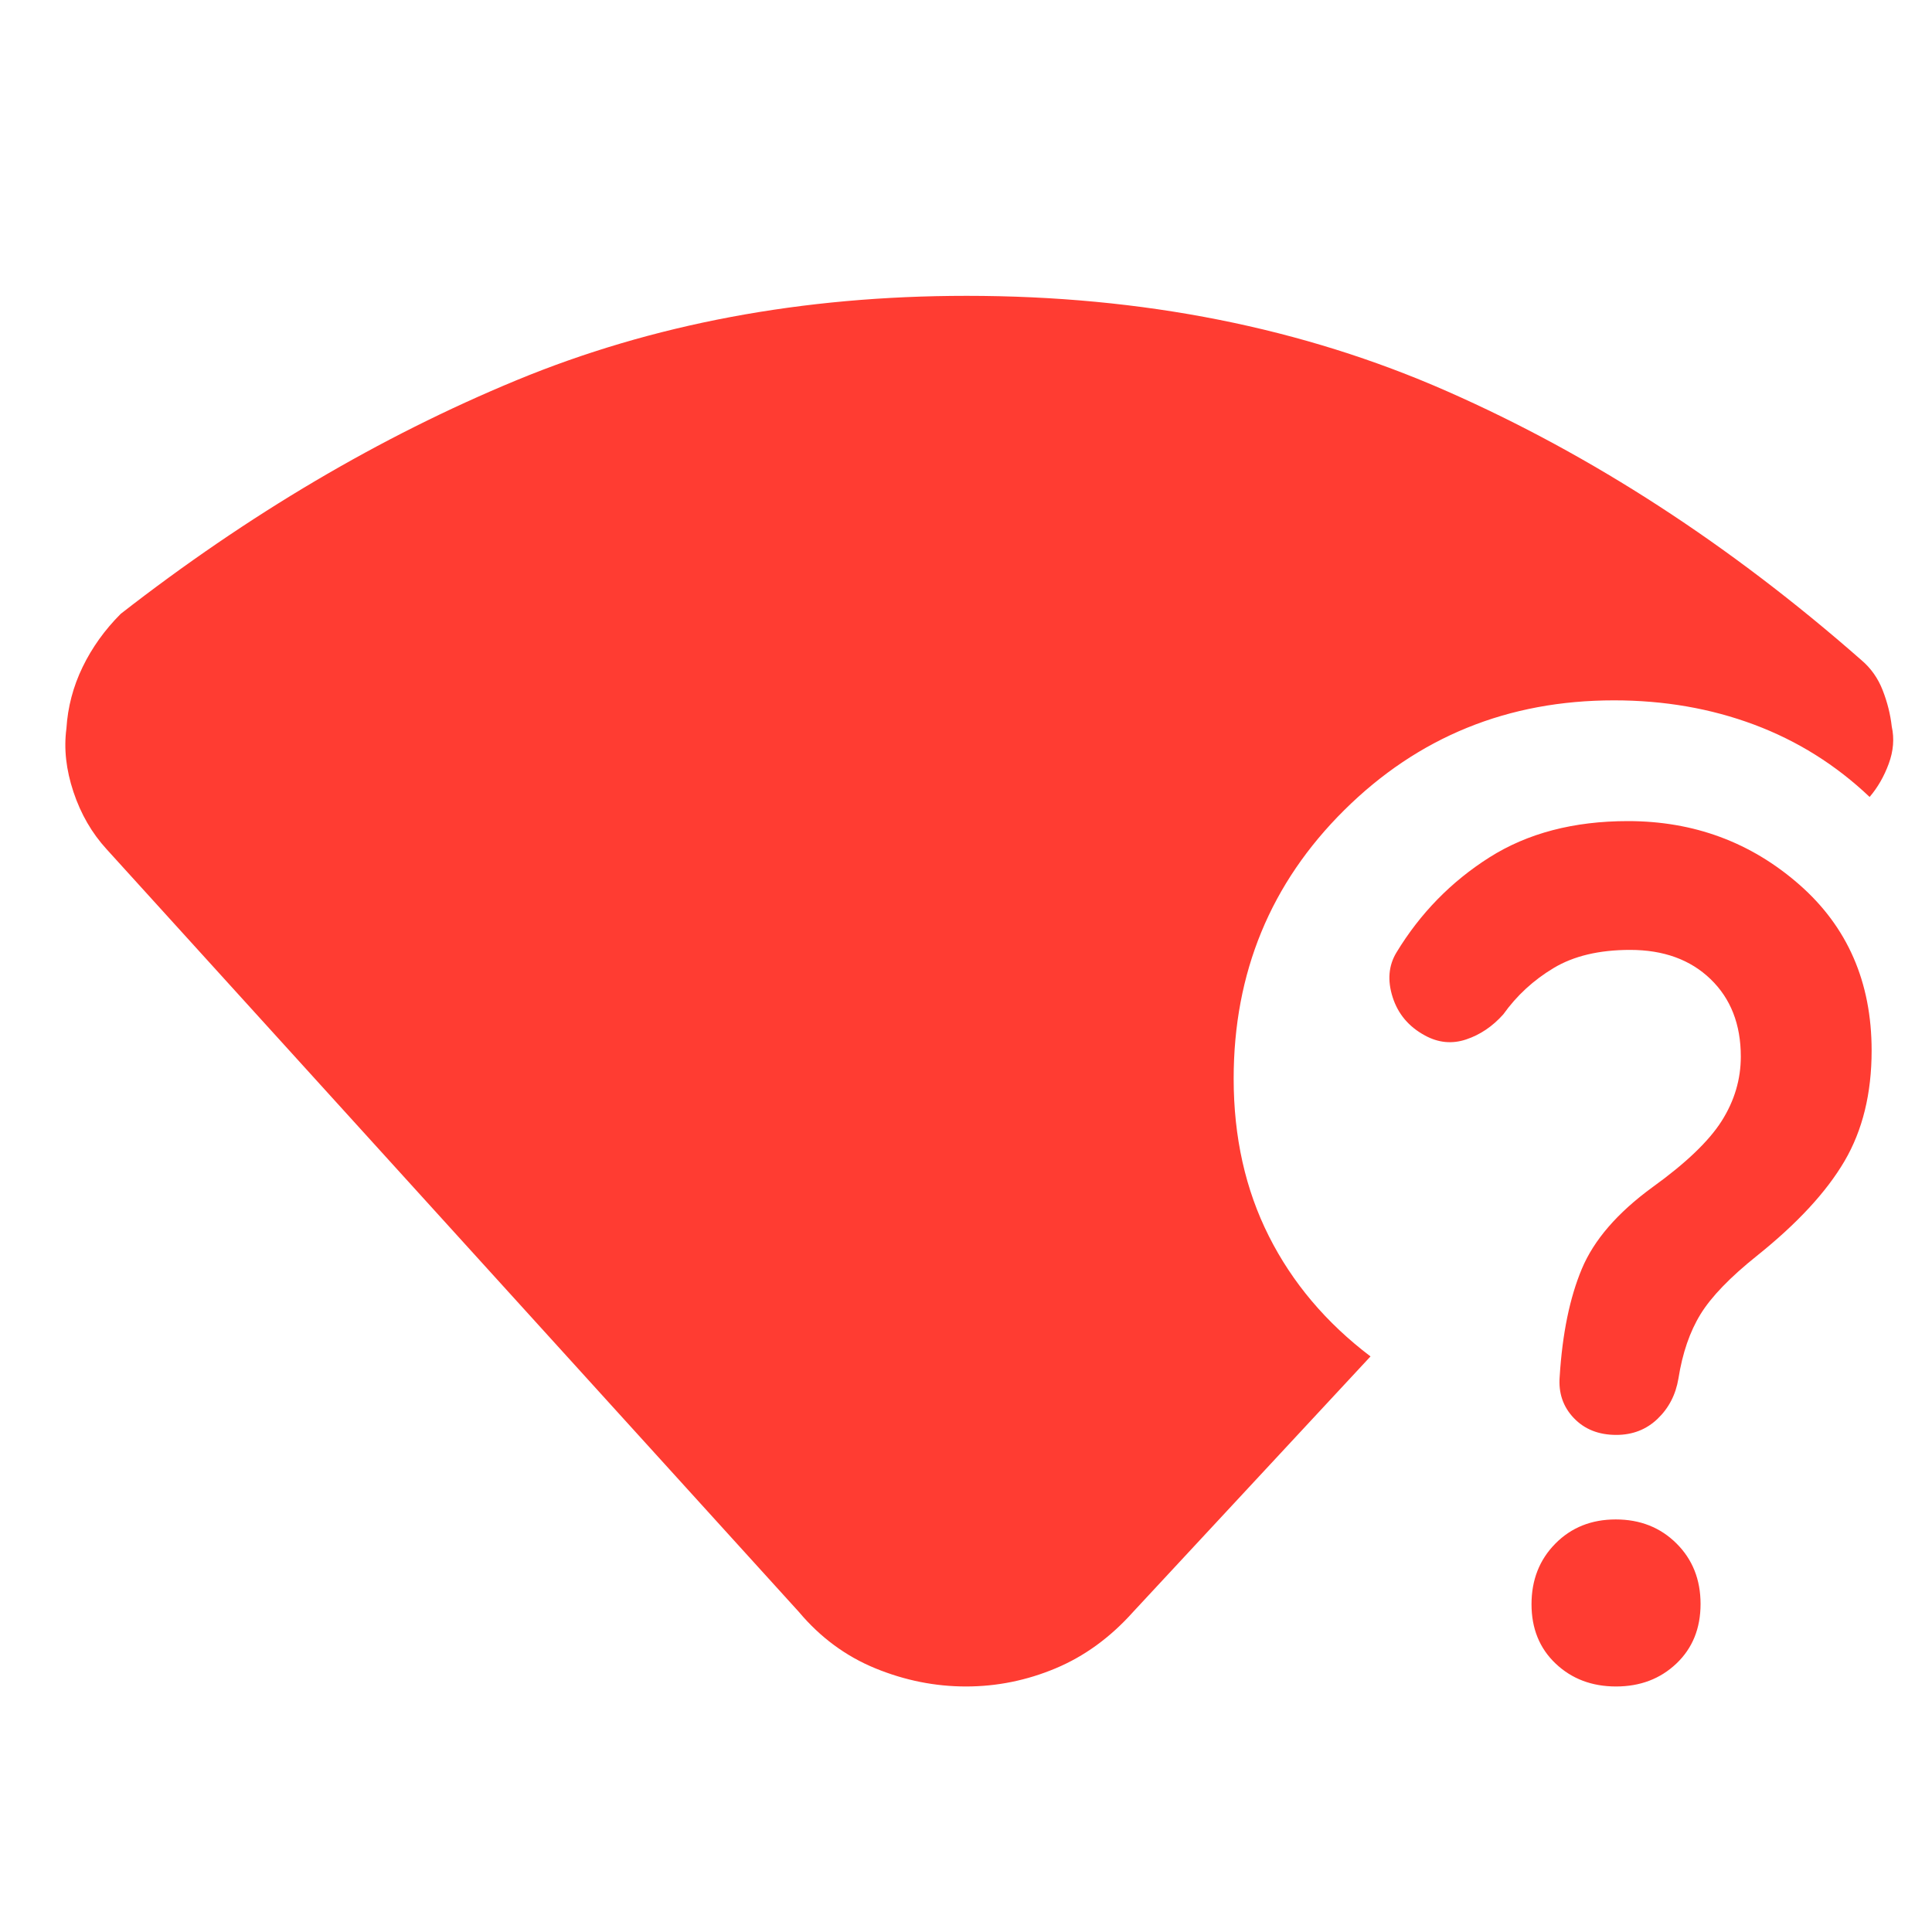 <svg xmlns="http://www.w3.org/2000/svg" height="48" viewBox="0 -960 960 960" width="48"><path fill="rgb(255, 60, 50)" d="M397-159 53-538q-11-12-16.5-28.5T33-598q1-16 8.04-30.54Q48.08-643.07 60-655q95-74 196.5-116t223.79-42q131.16 0 238.94 47.5Q827-718 924.91-632q7.09 6 10.59 15t4.5 18q2 9-1.5 18.5T929-564q-25.17-23.9-57.43-35.95Q839.31-612 802-612q-79 0-134 54.5T613-424q0 43.52 17.5 78.26T681-286L563-159q-17 19-38.5 28t-44.5 9q-23 0-45-9t-38-28Zm406 37q-18 0-30-11.36-12-11.37-12-29.5Q761-181 772.86-193q11.87-12 30-12Q821-205 833-193.1q12 11.91 12 30.1t-12 29.6Q821-122 803-122Zm127-316q0 32-13.5 55T873-336q-20 16-28 29t-11 32q-2 12-10.35 20t-20.54 8Q790-247 782-255.4t-7-20.6q2-32 11-53.5t35-40.5q25-18 34.5-33t9.5-32q0-24-15.05-38.5T810-488q-23 0-38 9t-25 23q-8 9-18.5 12.5t-20.5-2q-12-6.5-16-19t1.89-22.21q17.71-29.2 46.18-47.25Q768.55-552 808.9-552q49.1 0 85.1 31.5 36 31.5 36 82.5Z"/></svg>